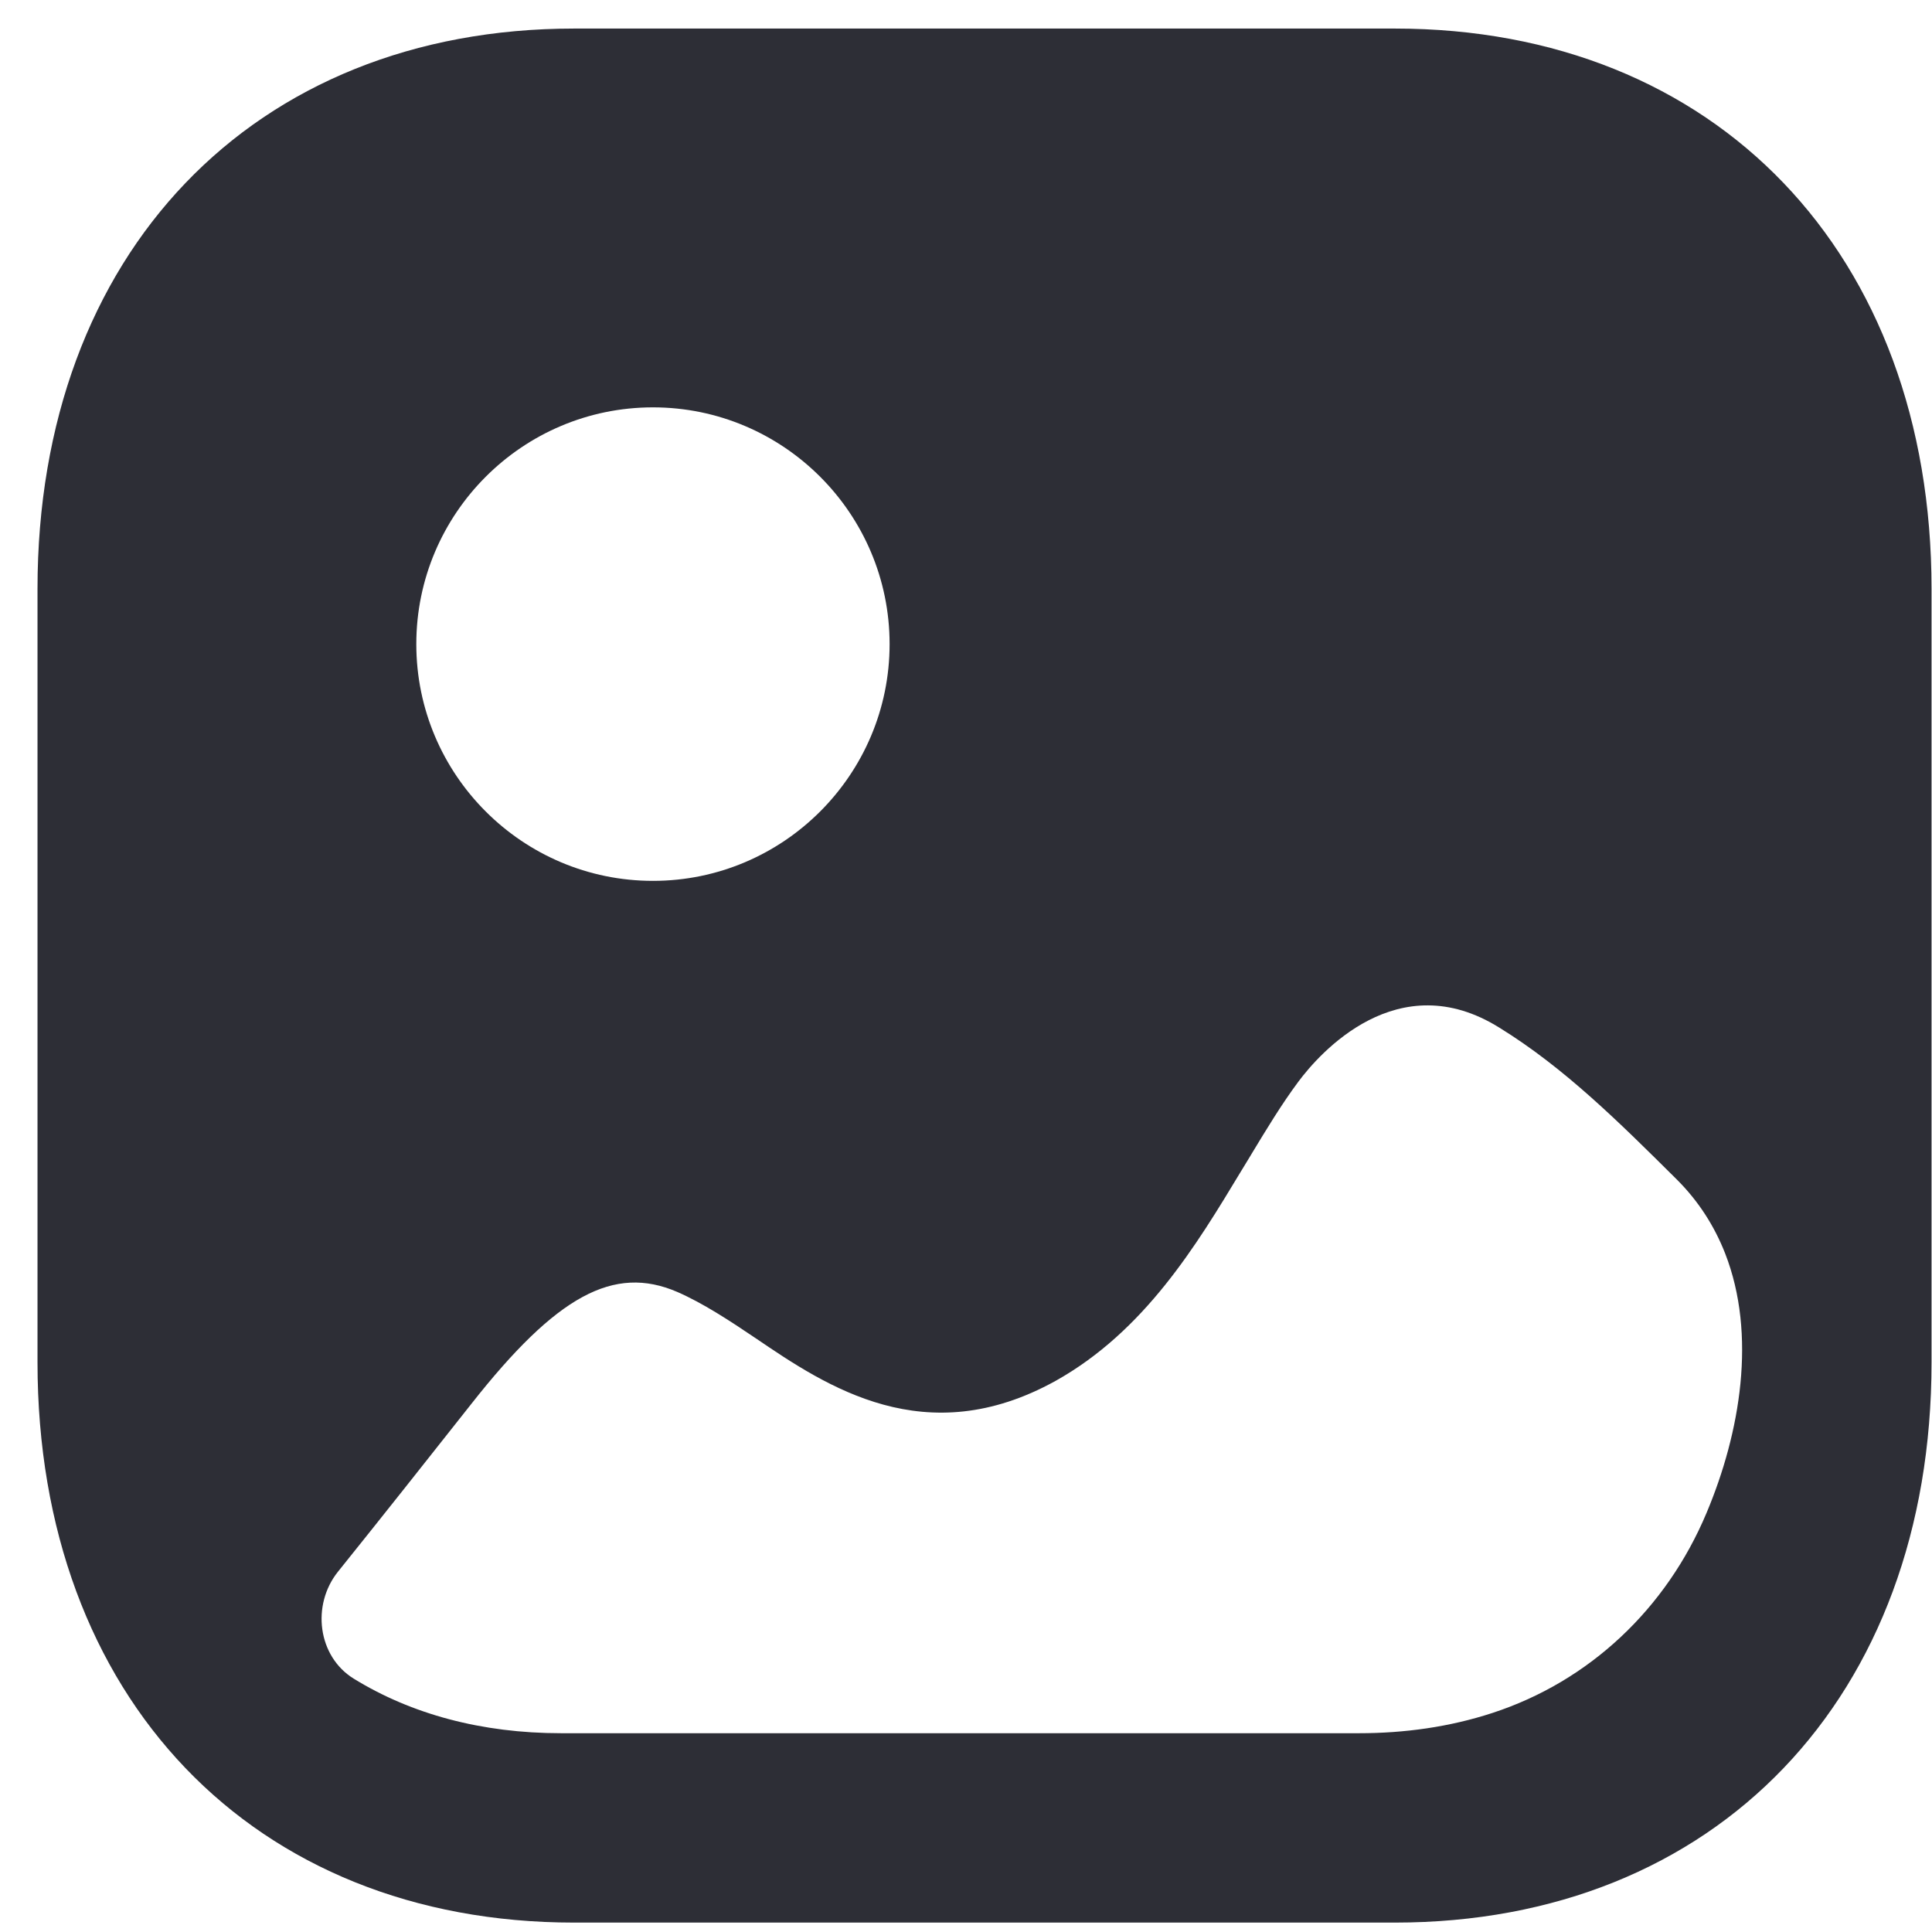 <svg width="46" height="46" viewBox="0 0 46 46" fill="none" xmlns="http://www.w3.org/2000/svg">
<path fill-rule="evenodd" clip-rule="evenodd" d="M13.669 45.776H33.211C40.855 45.776 45.989 40.414 45.989 32.435V14.021C45.989 6.042 40.855 0.68 33.213 0.68H13.669C6.027 0.68 0.893 6.042 0.893 14.021V32.435C0.893 40.414 6.027 45.776 13.669 45.776ZM15.547 20.973C12.438 20.973 9.912 18.444 9.912 15.336C9.912 12.229 12.438 9.699 15.547 9.699C18.653 9.699 21.181 12.229 21.181 15.336C21.181 18.444 18.653 20.973 15.547 20.973ZM41.075 29.844C41.83 31.78 41.438 34.107 40.631 36.024C39.674 38.304 37.842 40.031 35.533 40.785C34.509 41.12 33.434 41.267 32.361 41.267H13.358C11.467 41.267 9.794 40.813 8.422 39.968C7.563 39.438 7.411 38.214 8.048 37.42C9.114 36.094 10.166 34.763 11.227 33.42C13.249 30.851 14.612 30.107 16.127 30.761C16.741 31.03 17.358 31.435 17.993 31.863C19.684 33.013 22.036 34.593 25.133 32.878C27.253 31.691 28.482 29.655 29.552 27.881L29.57 27.852C29.646 27.728 29.721 27.604 29.796 27.48L29.796 27.479C30.156 26.884 30.511 26.296 30.913 25.755C31.416 25.078 33.282 22.96 35.699 24.468C37.239 25.418 38.533 26.702 39.919 28.078C40.447 28.603 40.823 29.201 41.075 29.844Z" fill="#2D2E36"/>
</svg>
